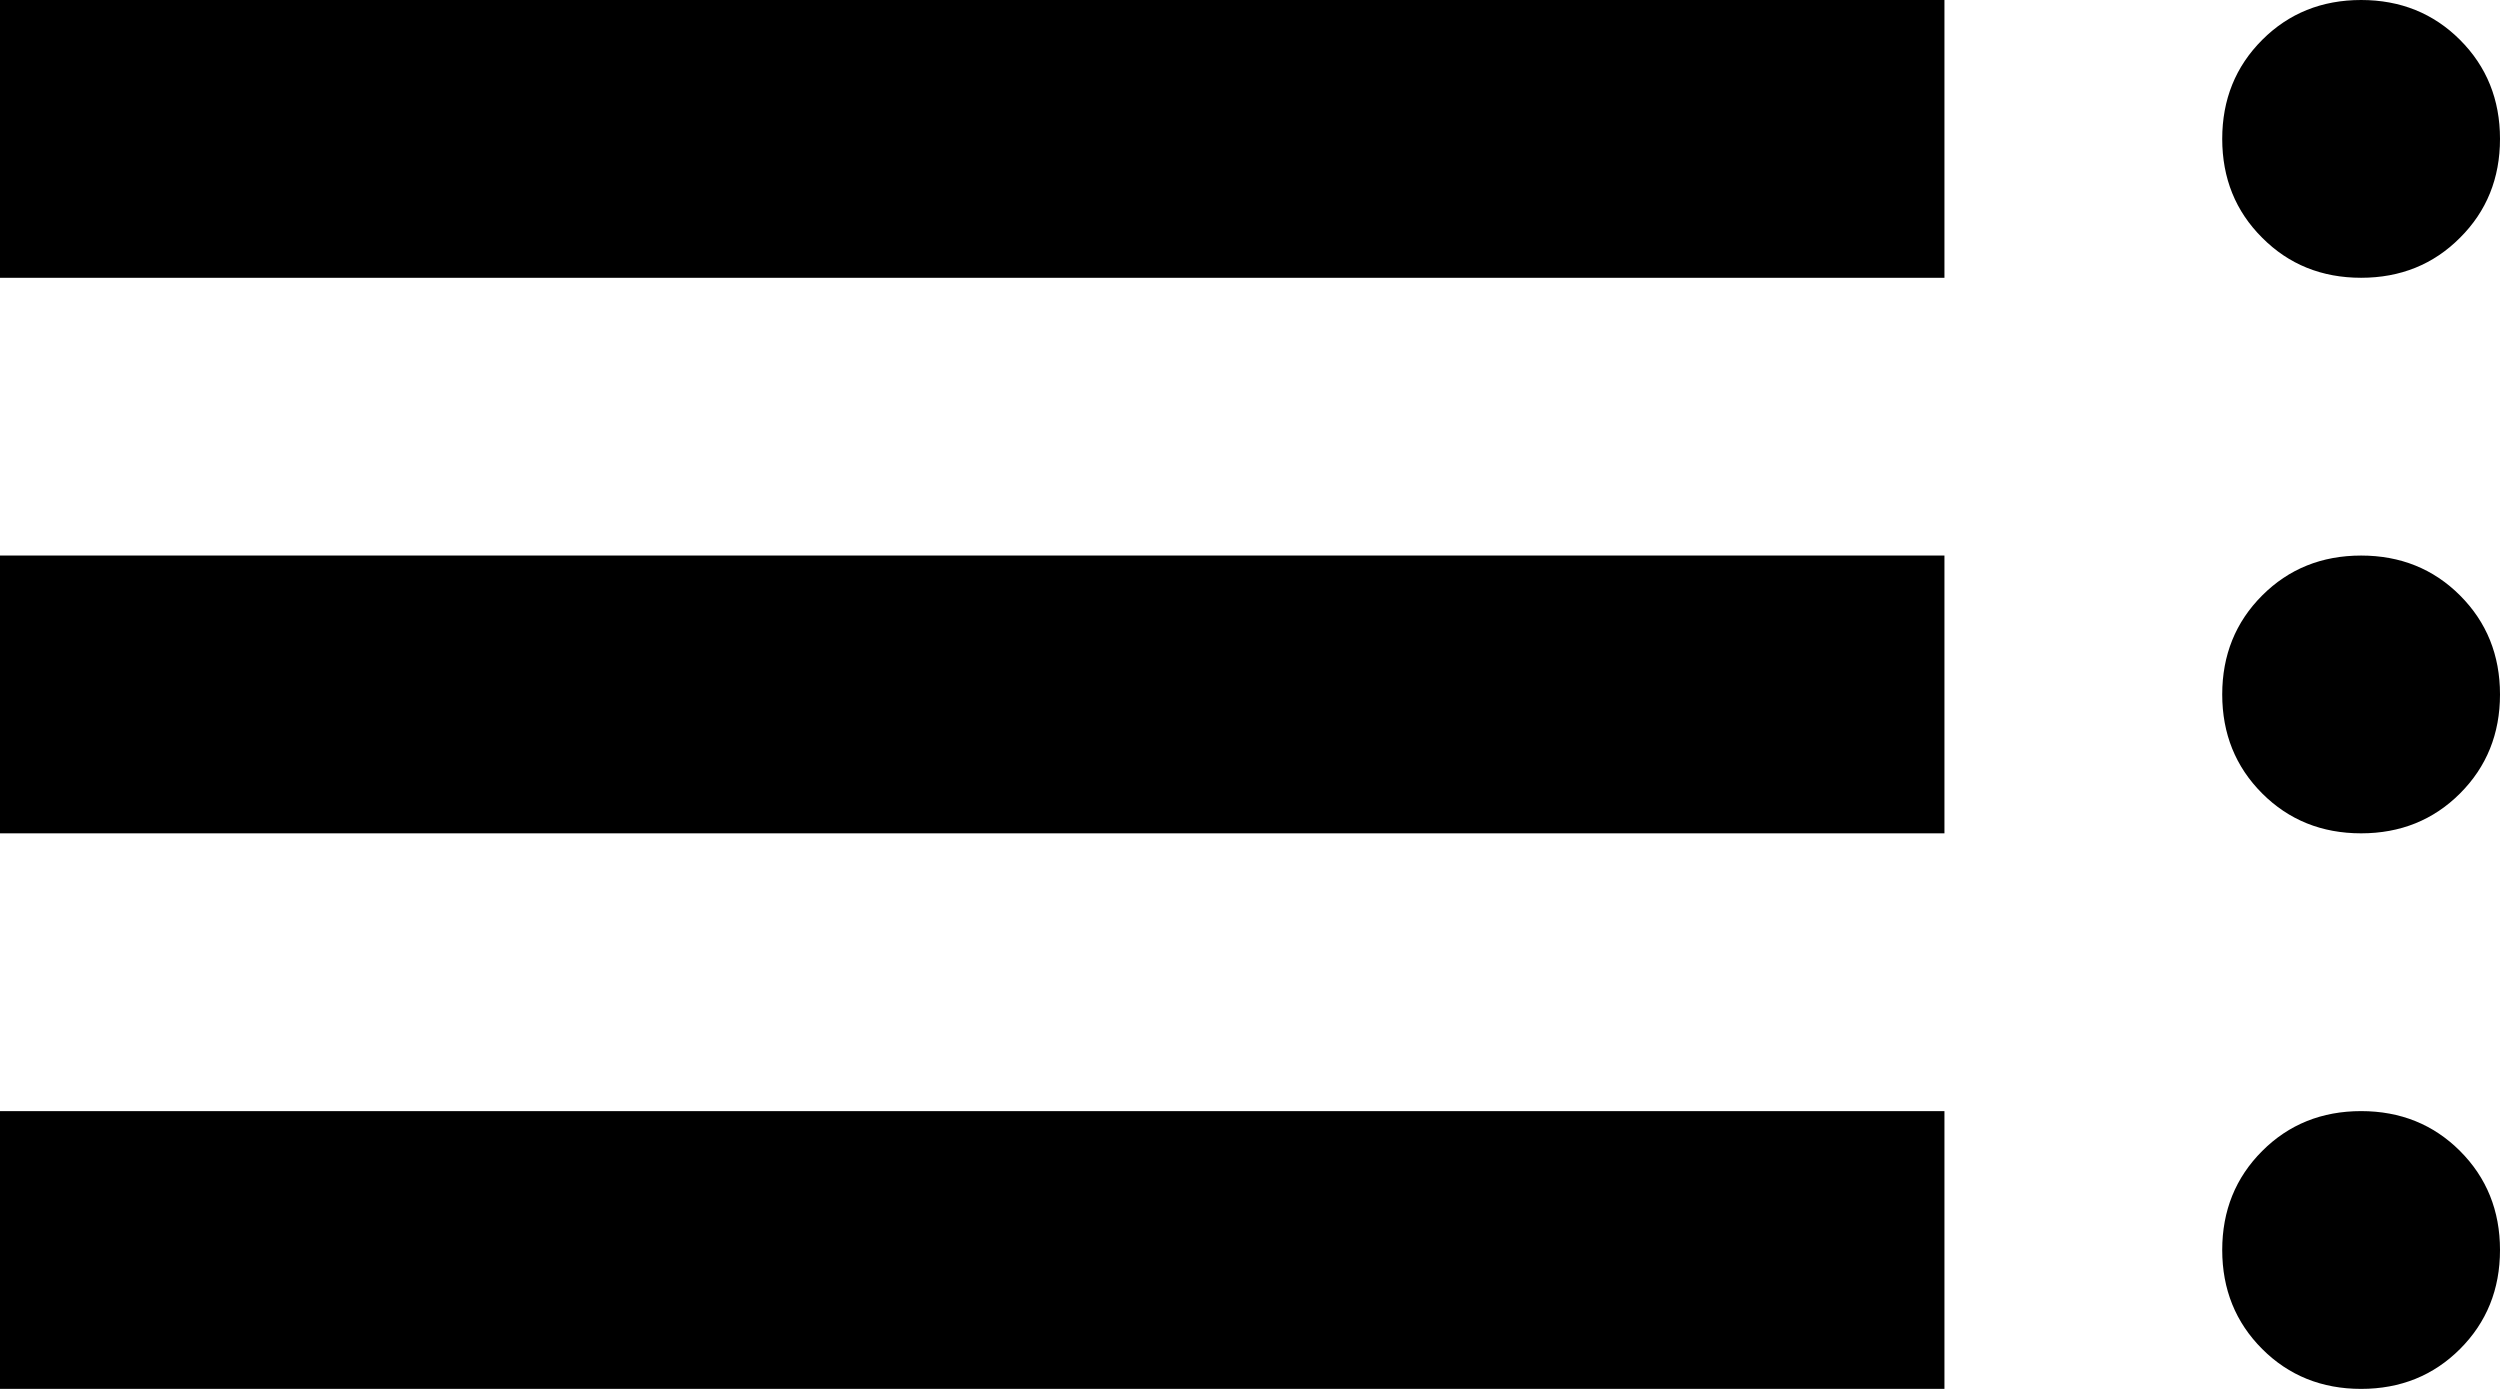 <svg width="18" height="10" viewBox="0 0 18 10" fill="none" xmlns="http://www.w3.org/2000/svg">
    <path d="M14 2V0H0V2H14ZM14 6V4H0V6H14ZM14 10V8H0V10H14ZM17 2C17.283 2 17.521 1.904 17.712 1.712C17.904 1.521 18 1.283 18 1C18 0.717 17.904 0.479 17.712 0.287C17.521 0.096 17.283 0 17 0C16.717 0 16.479 0.096 16.288 0.287C16.096 0.479 16 0.717 16 1C16 1.283 16.096 1.521 16.288 1.712C16.479 1.904 16.717 2 17 2ZM17 6C17.283 6 17.521 5.904 17.712 5.713C17.904 5.521 18 5.283 18 5C18 4.717 17.904 4.479 17.712 4.287C17.521 4.096 17.283 4 17 4C16.717 4 16.479 4.096 16.288 4.287C16.096 4.479 16 4.717 16 5C16 5.283 16.096 5.521 16.288 5.713C16.479 5.904 16.717 6 17 6ZM17 10C17.283 10 17.521 9.904 17.712 9.713C17.904 9.521 18 9.283 18 9C18 8.717 17.904 8.479 17.712 8.287C17.521 8.096 17.283 8 17 8C16.717 8 16.479 8.096 16.288 8.287C16.096 8.479 16 8.717 16 9C16 9.283 16.096 9.521 16.288 9.713C16.479 9.904 16.717 10 17 10Z"
          fill="currentColor"/>
</svg>
